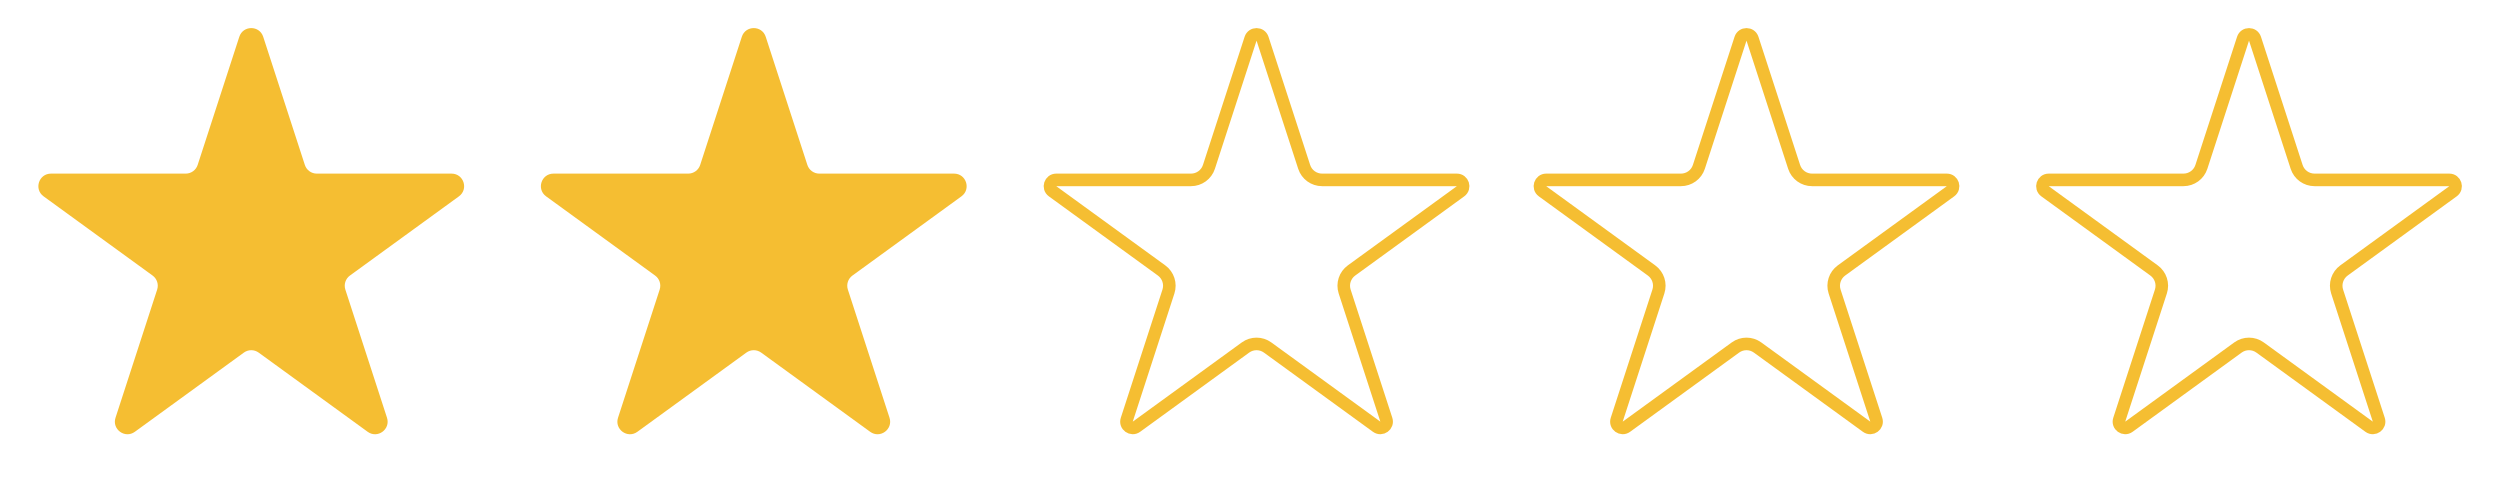 <svg width="199" height="40" viewBox="0 0 199 40" fill="none" xmlns="http://www.w3.org/2000/svg">
<path d="M19.049 2.927C19.348 2.006 20.652 2.006 20.951 2.927L24.266 13.129C24.4 13.541 24.784 13.82 25.217 13.82H35.943C36.912 13.82 37.315 15.059 36.531 15.629L27.853 21.934C27.503 22.188 27.356 22.64 27.49 23.052L30.805 33.253C31.104 34.175 30.049 34.941 29.266 34.371L20.588 28.066C20.237 27.812 19.763 27.812 19.412 28.066L10.734 34.371C9.95 34.941 8.896 34.175 9.195 33.253L12.51 23.052C12.644 22.64 12.497 22.188 12.147 21.934L3.469 15.629C2.685 15.059 3.088 13.82 4.057 13.82H14.783C15.216 13.82 15.6 13.541 15.734 13.129L19.049 2.927Z" fill="#F5BE32"/>
<path d="M59.049 2.927C59.348 2.006 60.652 2.006 60.951 2.927L64.266 13.129C64.4 13.541 64.784 13.82 65.217 13.82H75.943C76.912 13.82 77.315 15.059 76.531 15.629L67.853 21.934C67.503 22.188 67.356 22.64 67.49 23.052L70.805 33.253C71.104 34.175 70.049 34.941 69.266 34.371L60.588 28.066C60.237 27.812 59.763 27.812 59.412 28.066L50.734 34.371C49.95 34.941 48.896 34.175 49.195 33.253L52.51 23.052C52.644 22.64 52.497 22.188 52.147 21.934L43.469 15.629C42.685 15.059 43.088 13.82 44.057 13.82H54.783C55.216 13.82 55.6 13.541 55.734 13.129L59.049 2.927Z" fill="#F5BE32"/>
<path d="M178.546 3.082C178.696 2.621 179.347 2.621 179.497 3.082L182.812 13.283C183.012 13.901 183.588 14.319 184.238 14.319H194.965C195.449 14.32 195.651 14.94 195.259 15.225L186.58 21.529C186.055 21.911 185.835 22.588 186.035 23.206L189.351 33.408C189.5 33.869 188.973 34.251 188.581 33.967L179.902 27.662C179.377 27.28 178.665 27.28 178.14 27.662L169.462 33.967C169.07 34.251 168.543 33.869 168.692 33.408L172.007 23.206C172.208 22.588 171.987 21.911 171.462 21.529L162.784 15.225C162.392 14.94 162.594 14.319 163.078 14.319H173.805C174.454 14.319 175.03 13.901 175.23 13.283L178.546 3.082Z" stroke="#F5BE32"/>
<path d="M99.546 3.082C99.696 2.621 100.347 2.621 100.497 3.082L103.812 13.283C104.012 13.901 104.588 14.319 105.238 14.319H115.965C116.449 14.32 116.651 14.94 116.259 15.225L107.58 21.529C107.055 21.911 106.835 22.588 107.035 23.206L110.351 33.408C110.5 33.869 109.973 34.251 109.581 33.967L100.902 27.662C100.377 27.28 99.665 27.28 99.14 27.662L90.462 33.967C90.07 34.251 89.543 33.869 89.692 33.408L93.007 23.206C93.207 22.588 92.987 21.911 92.462 21.529L83.784 15.225C83.392 14.94 83.594 14.319 84.078 14.319H94.805C95.454 14.319 96.03 13.901 96.231 13.283L99.546 3.082Z" stroke="#F5BE32"/>
<path d="M138.546 3.082C138.696 2.621 139.347 2.621 139.497 3.082L142.812 13.283C143.012 13.901 143.588 14.319 144.238 14.319H154.965C155.449 14.32 155.651 14.94 155.259 15.225L146.58 21.529C146.055 21.911 145.835 22.588 146.035 23.206L149.351 33.408C149.5 33.869 148.973 34.251 148.581 33.967L139.902 27.662C139.377 27.28 138.665 27.28 138.14 27.662L129.462 33.967C129.07 34.251 128.543 33.869 128.692 33.408L132.007 23.206C132.208 22.588 131.987 21.911 131.462 21.529L122.784 15.225C122.392 14.94 122.594 14.319 123.078 14.319H133.805C134.454 14.319 135.03 13.901 135.23 13.283L138.546 3.082Z" stroke="#F5BE32"/>
</svg>
